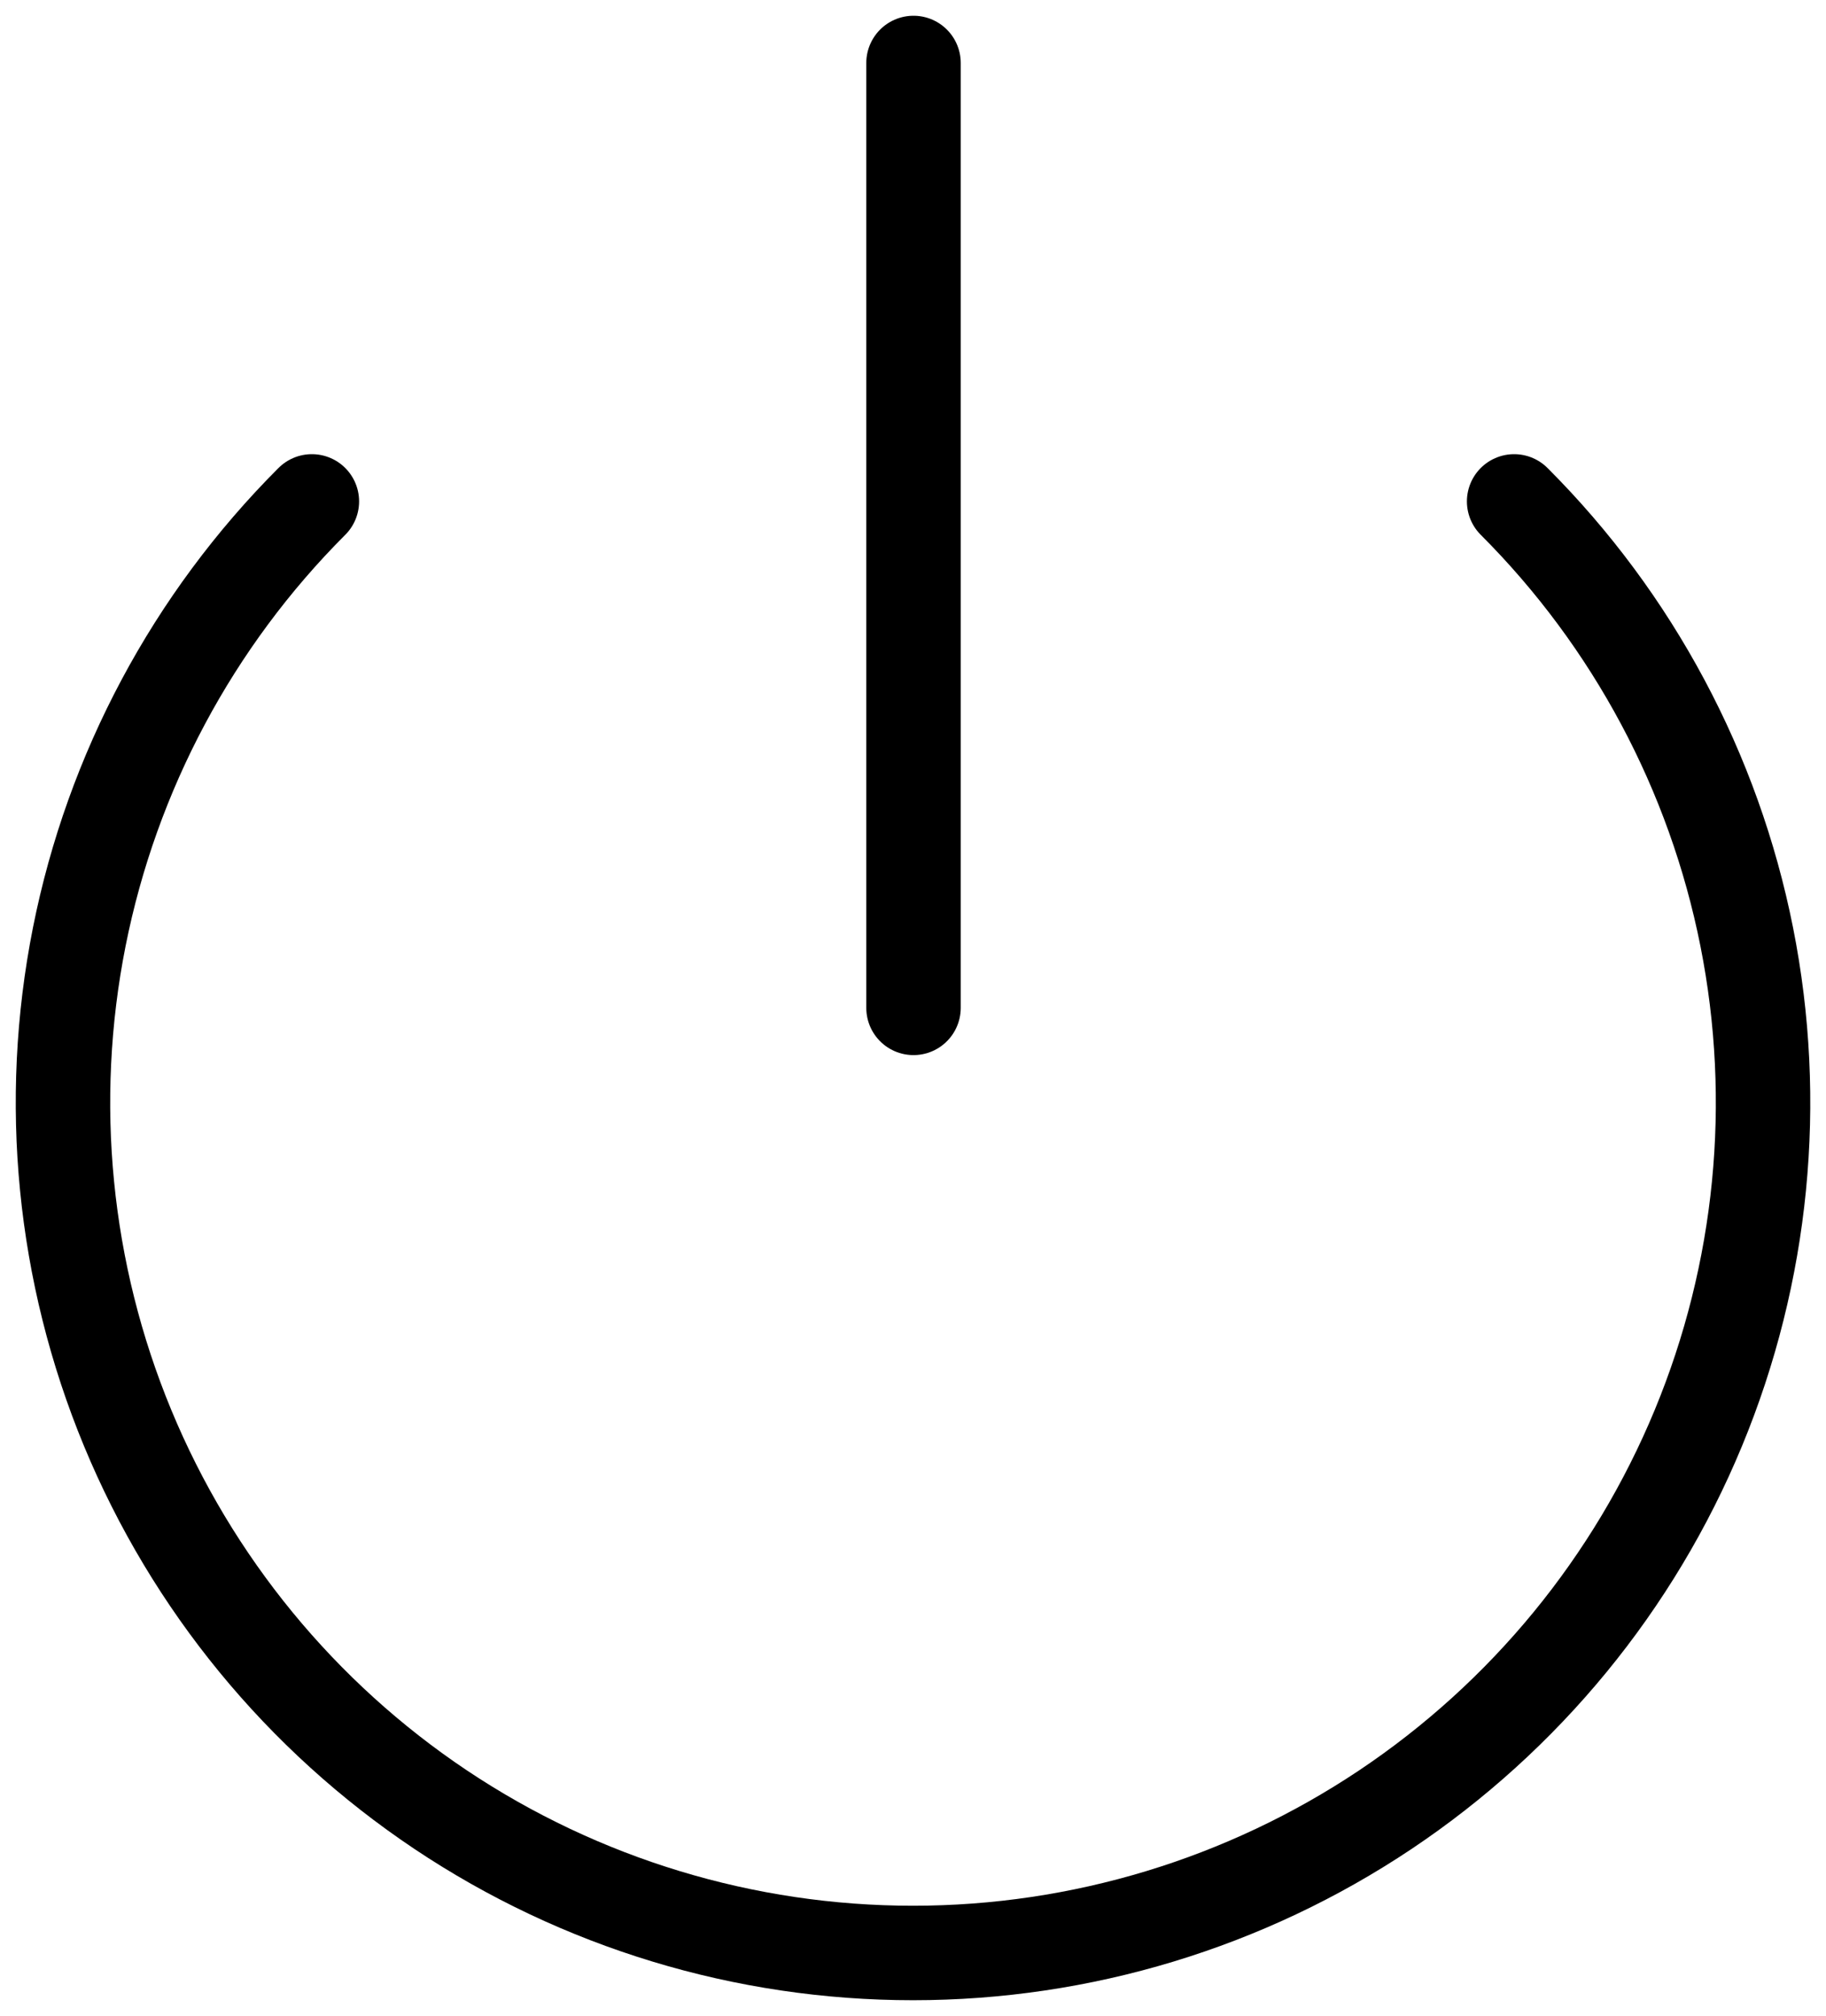 <svg width="29" height="32" viewBox="0 0 29 32" fill="none" xmlns="http://www.w3.org/2000/svg">
<path d="M24.047 7.96C25.935 9.848 27.22 12.254 27.741 14.872C28.262 17.491 27.994 20.205 26.972 22.672C25.95 25.138 24.22 27.246 22 28.73C19.78 30.213 17.17 31.004 14.5 31.004C11.83 31.004 9.22 30.213 7 28.73C4.78 27.246 3.05 25.138 2.028 22.672C1.006 20.205 0.739 17.491 1.259 14.872C1.78 12.254 3.065 9.848 4.953 7.96" stroke="black" stroke-width="1.5" stroke-linecap="round" stroke-linejoin="round"/>
<path d="M14.508 1V16" stroke="black" stroke-width="1.5" stroke-linecap="round" stroke-linejoin="round"/>
</svg>
